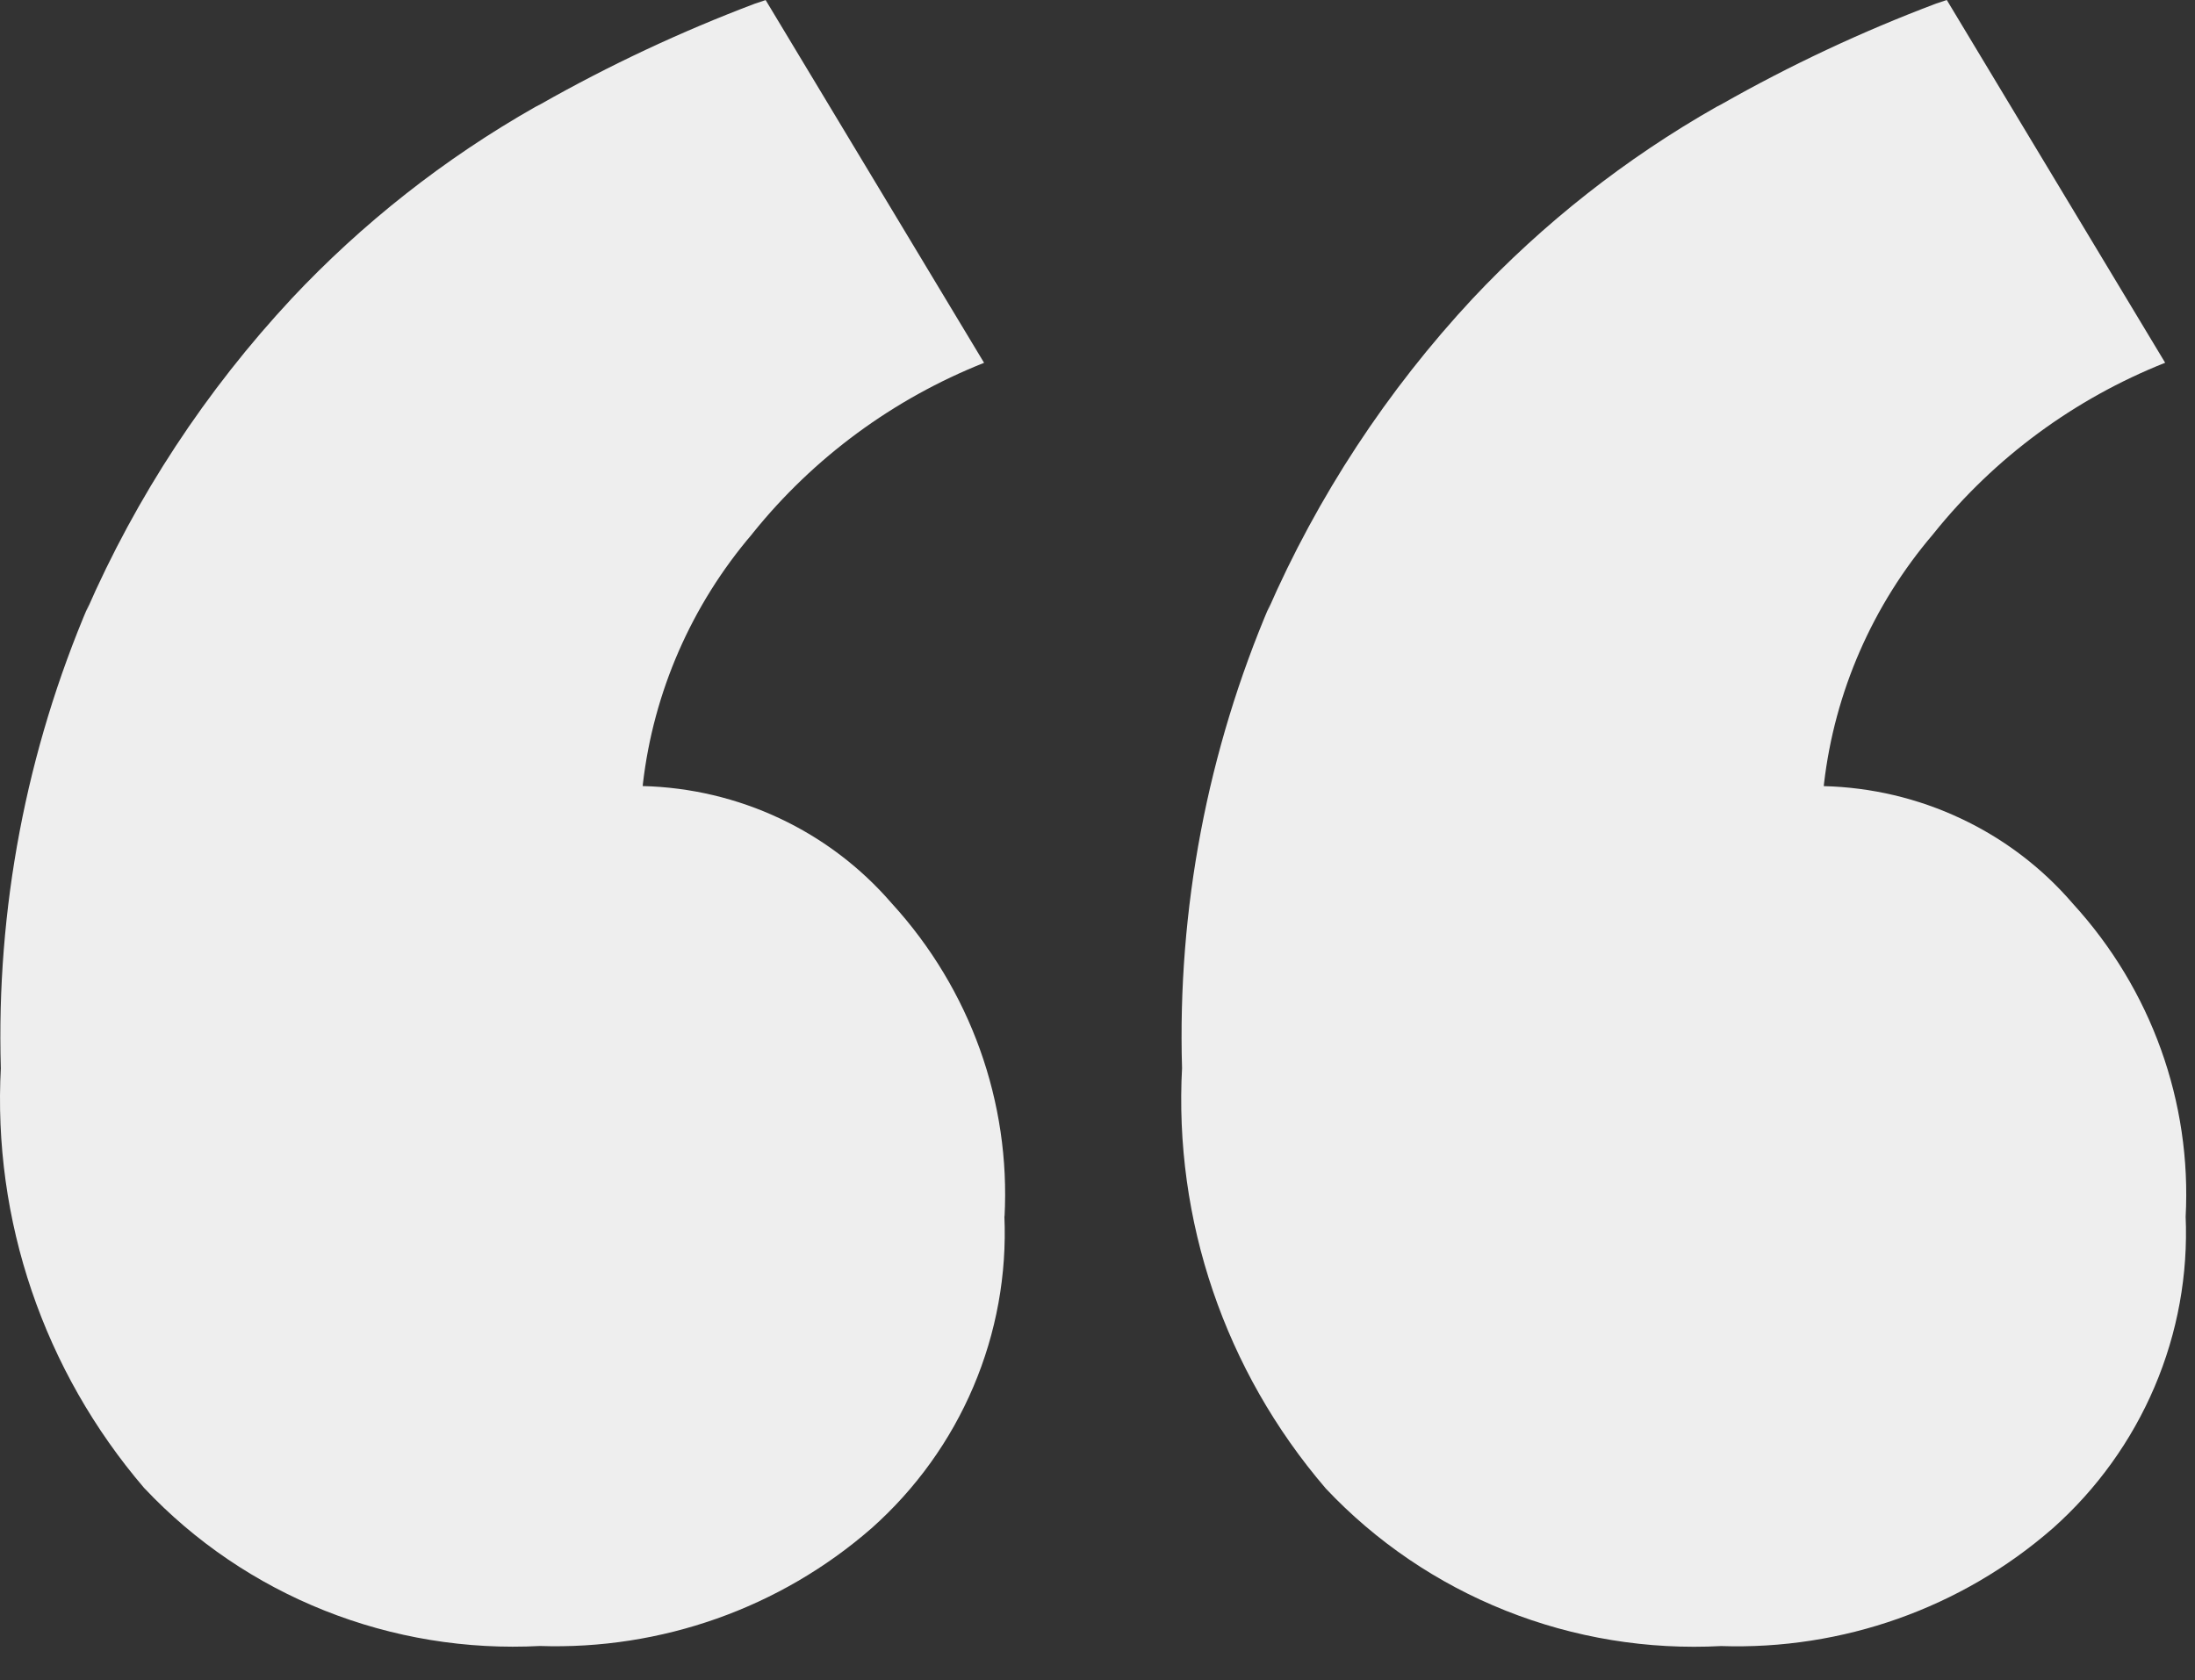 <svg width="64" height="49" viewBox="0 0 64 49" fill="none" xmlns="http://www.w3.org/2000/svg">
<rect x="0" y="0" width="64" height="49" fill="#333333" stroke="none"/>
<path d="M29.285 35.47C29.359 37.173 29.05 38.872 28.381 40.445C27.713 42.018 26.7 43.426 25.415 44.57L25.405 44.578C22.745 46.899 19.28 48.126 15.727 48.006H15.75C13.602 48.12 11.455 47.768 9.462 46.973C7.468 46.179 5.677 44.962 4.215 43.41L4.206 43.402C1.276 39.979 -0.219 35.586 0.026 31.116L0.024 31.158C-0.112 26.516 0.764 21.9 2.595 17.62L2.514 17.834C3.975 14.478 6.003 11.39 8.511 8.7L8.488 8.724C10.56 6.512 12.961 4.622 15.609 3.118L15.756 3.042C17.759 1.905 19.849 0.924 22.007 0.108L22.324 0.002L28.693 10.582C26.047 11.633 23.723 13.344 21.952 15.546L21.926 15.58C20.162 17.647 19.056 20.18 18.745 22.862L18.739 22.926C20.125 22.96 21.488 23.282 22.739 23.871C23.989 24.459 25.099 25.302 25.996 26.342L26.009 26.356C28.289 28.855 29.469 32.142 29.289 35.496L29.291 35.466L29.285 35.47ZM63.727 35.47C63.8 37.174 63.492 38.873 62.822 40.446C62.153 42.019 61.141 43.428 59.856 44.572L59.846 44.58C57.186 46.902 53.721 48.129 50.168 48.008H50.19C48.043 48.123 45.896 47.771 43.902 46.976C41.908 46.182 40.117 44.965 38.655 43.412L38.647 43.402C35.715 39.979 34.22 35.584 34.467 31.114L34.465 31.156C34.328 26.514 35.205 21.898 37.035 17.618L36.954 17.832C38.415 14.477 40.441 11.389 42.947 8.698L42.925 8.722C44.998 6.51 47.4 4.62 50.048 3.116L50.194 3.04C52.197 1.902 54.287 0.921 56.446 0.106L56.763 0L63.13 10.58C60.483 11.632 58.16 13.344 56.389 15.548L56.362 15.582C54.599 17.649 53.493 20.182 53.182 22.864L53.176 22.928C54.561 22.962 55.923 23.284 57.173 23.873C58.424 24.461 59.533 25.303 60.429 26.344L60.441 26.358C62.724 28.855 63.906 32.142 63.727 35.496L63.729 35.466L63.727 35.47Z" fill="#EEEEEE"/>
</svg>
